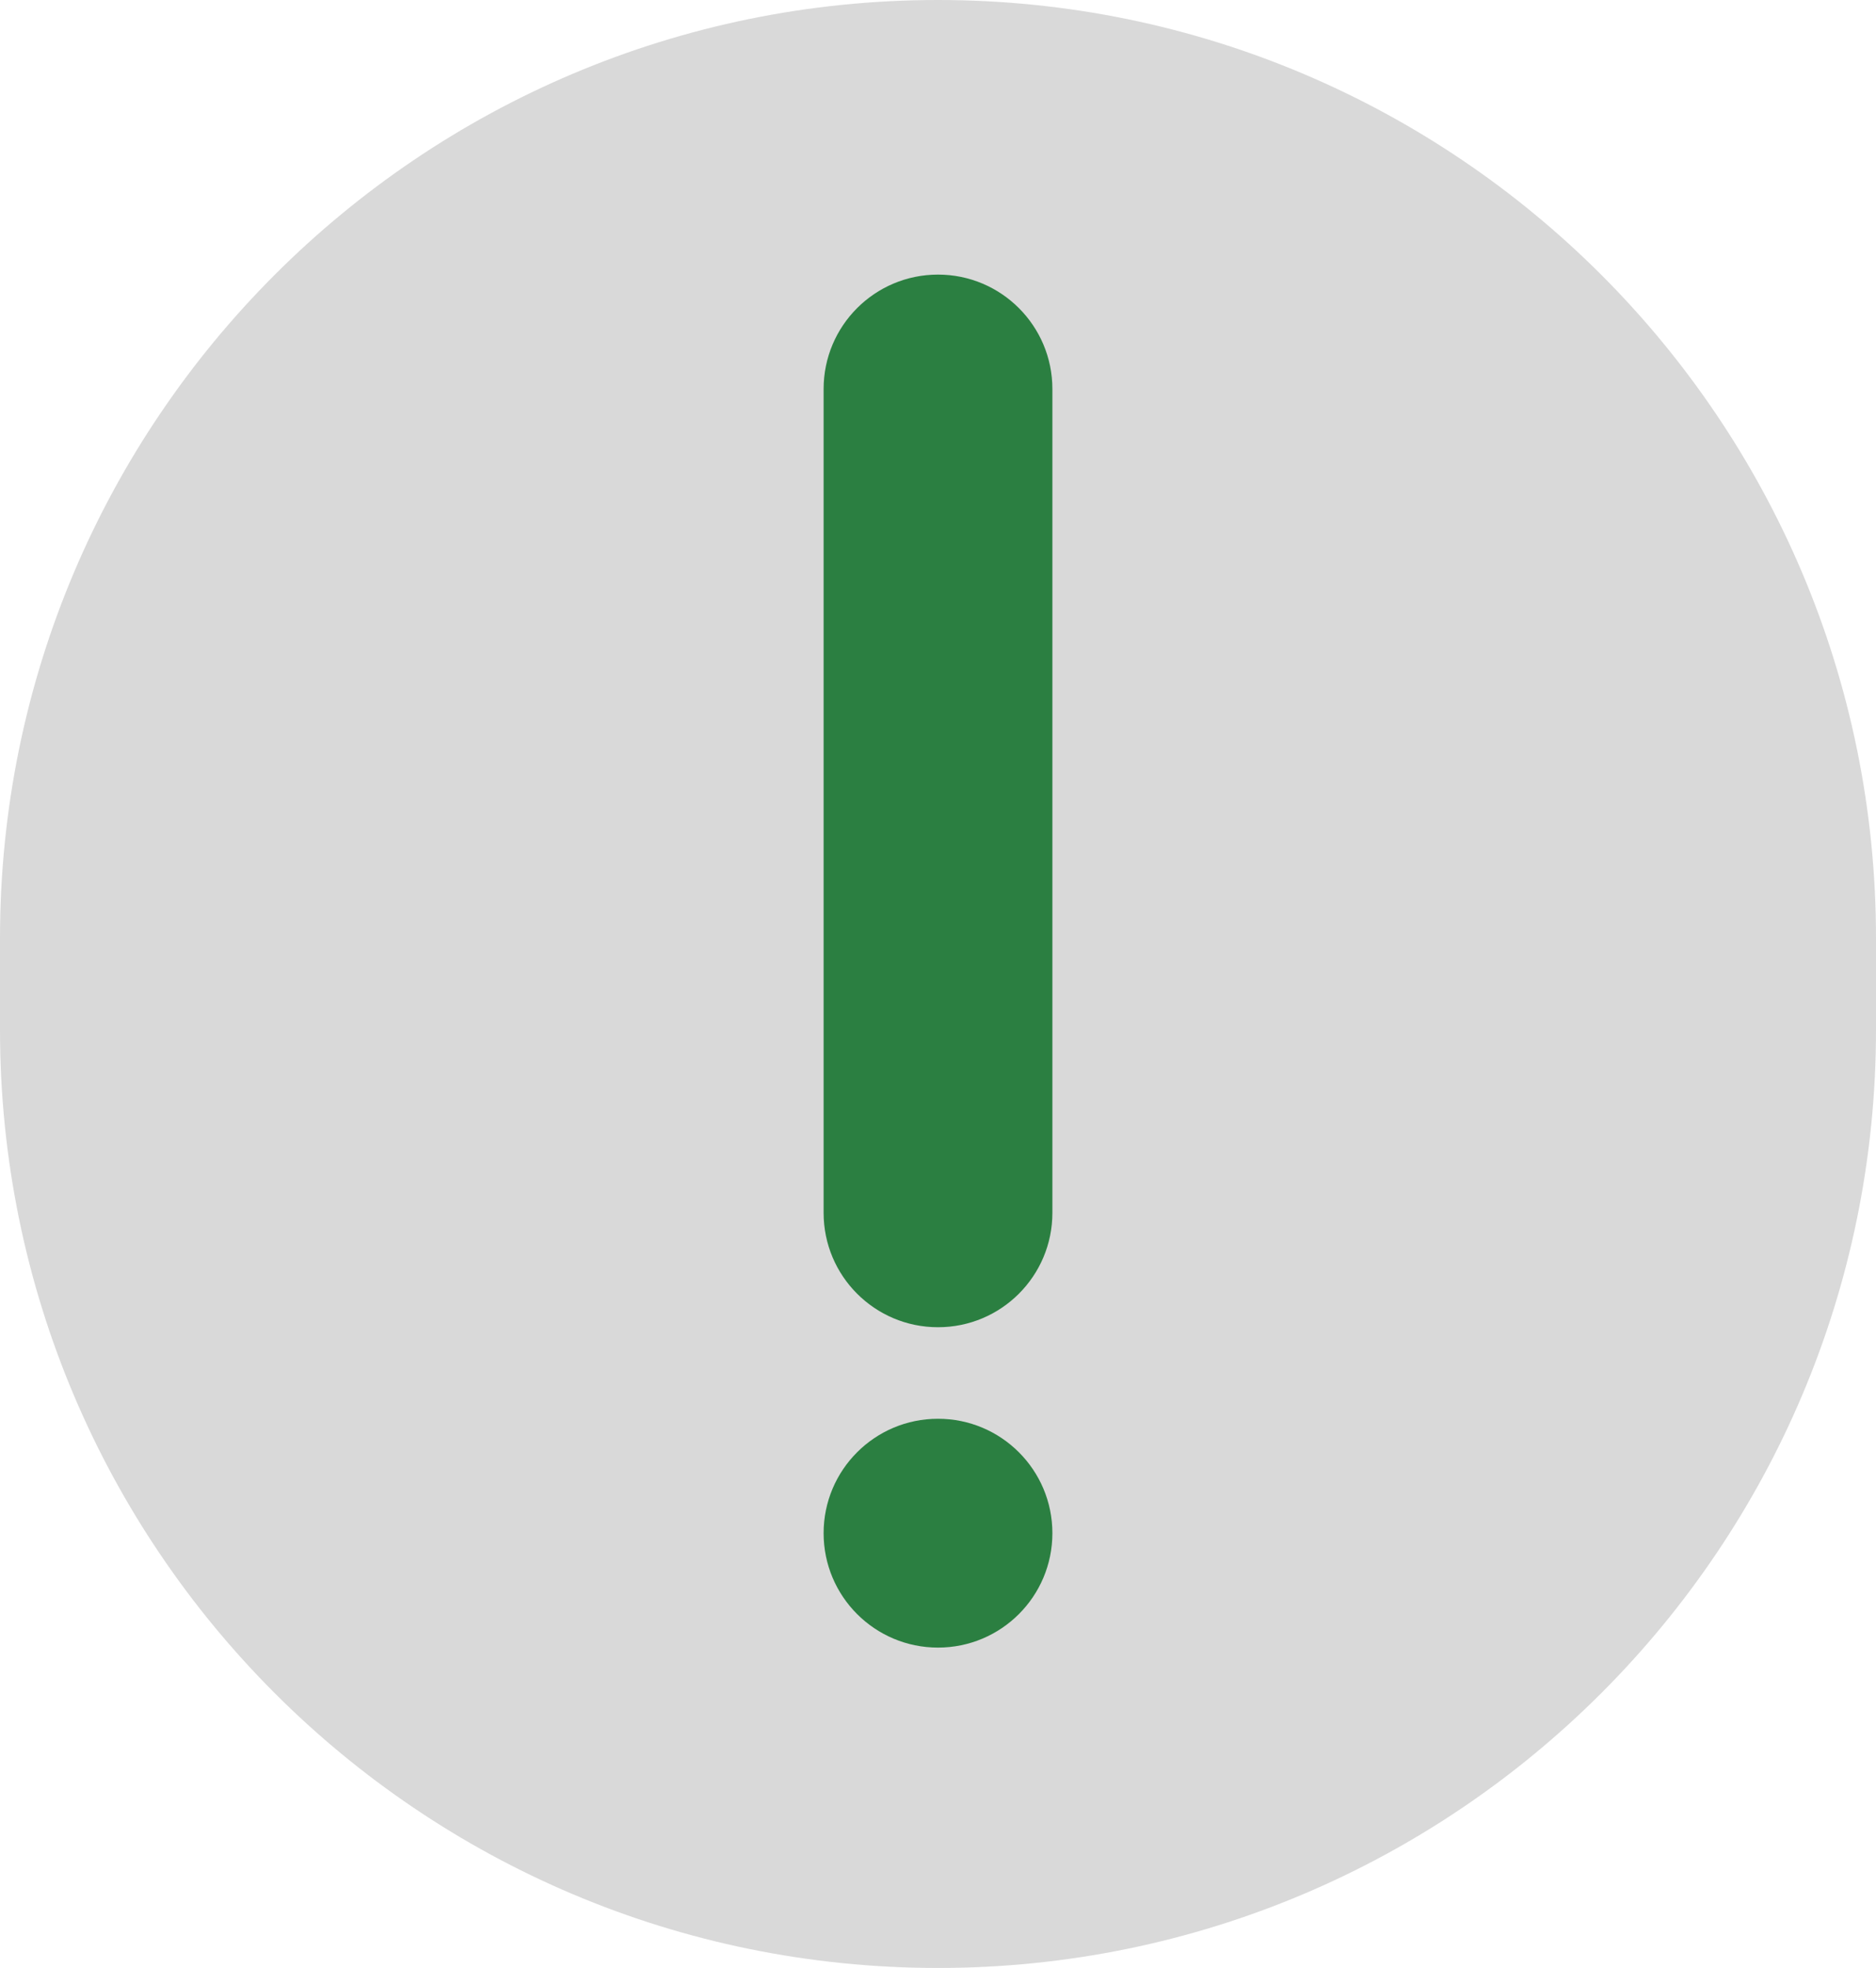 <svg width="41" height="43" viewBox="0 0 41 43" fill="none" xmlns="http://www.w3.org/2000/svg">
<path d="M0 20.5C0 9.178 9.178 0 20.5 0C31.822 0 41 9.178 41 20.5V22.5C41 33.822 31.822 43 20.5 43C9.178 43 0 33.822 0 22.5V20.5Z" fill="#D9D9D9"/>
<path d="M18 8.5C18 7.119 19.119 6 20.5 6C21.881 6 23 7.119 23 8.5V26.5C23 27.881 21.881 29 20.5 29C19.119 29 18 27.881 18 26.5V8.5Z" fill="#2B7F41"/>
<path d="M18 33.5C18 32.119 19.119 31 20.5 31C21.881 31 23 32.119 23 33.5C23 34.881 21.881 36 20.5 36C19.119 36 18 34.881 18 33.5Z" fill="#2B7F41"/>
</svg>
